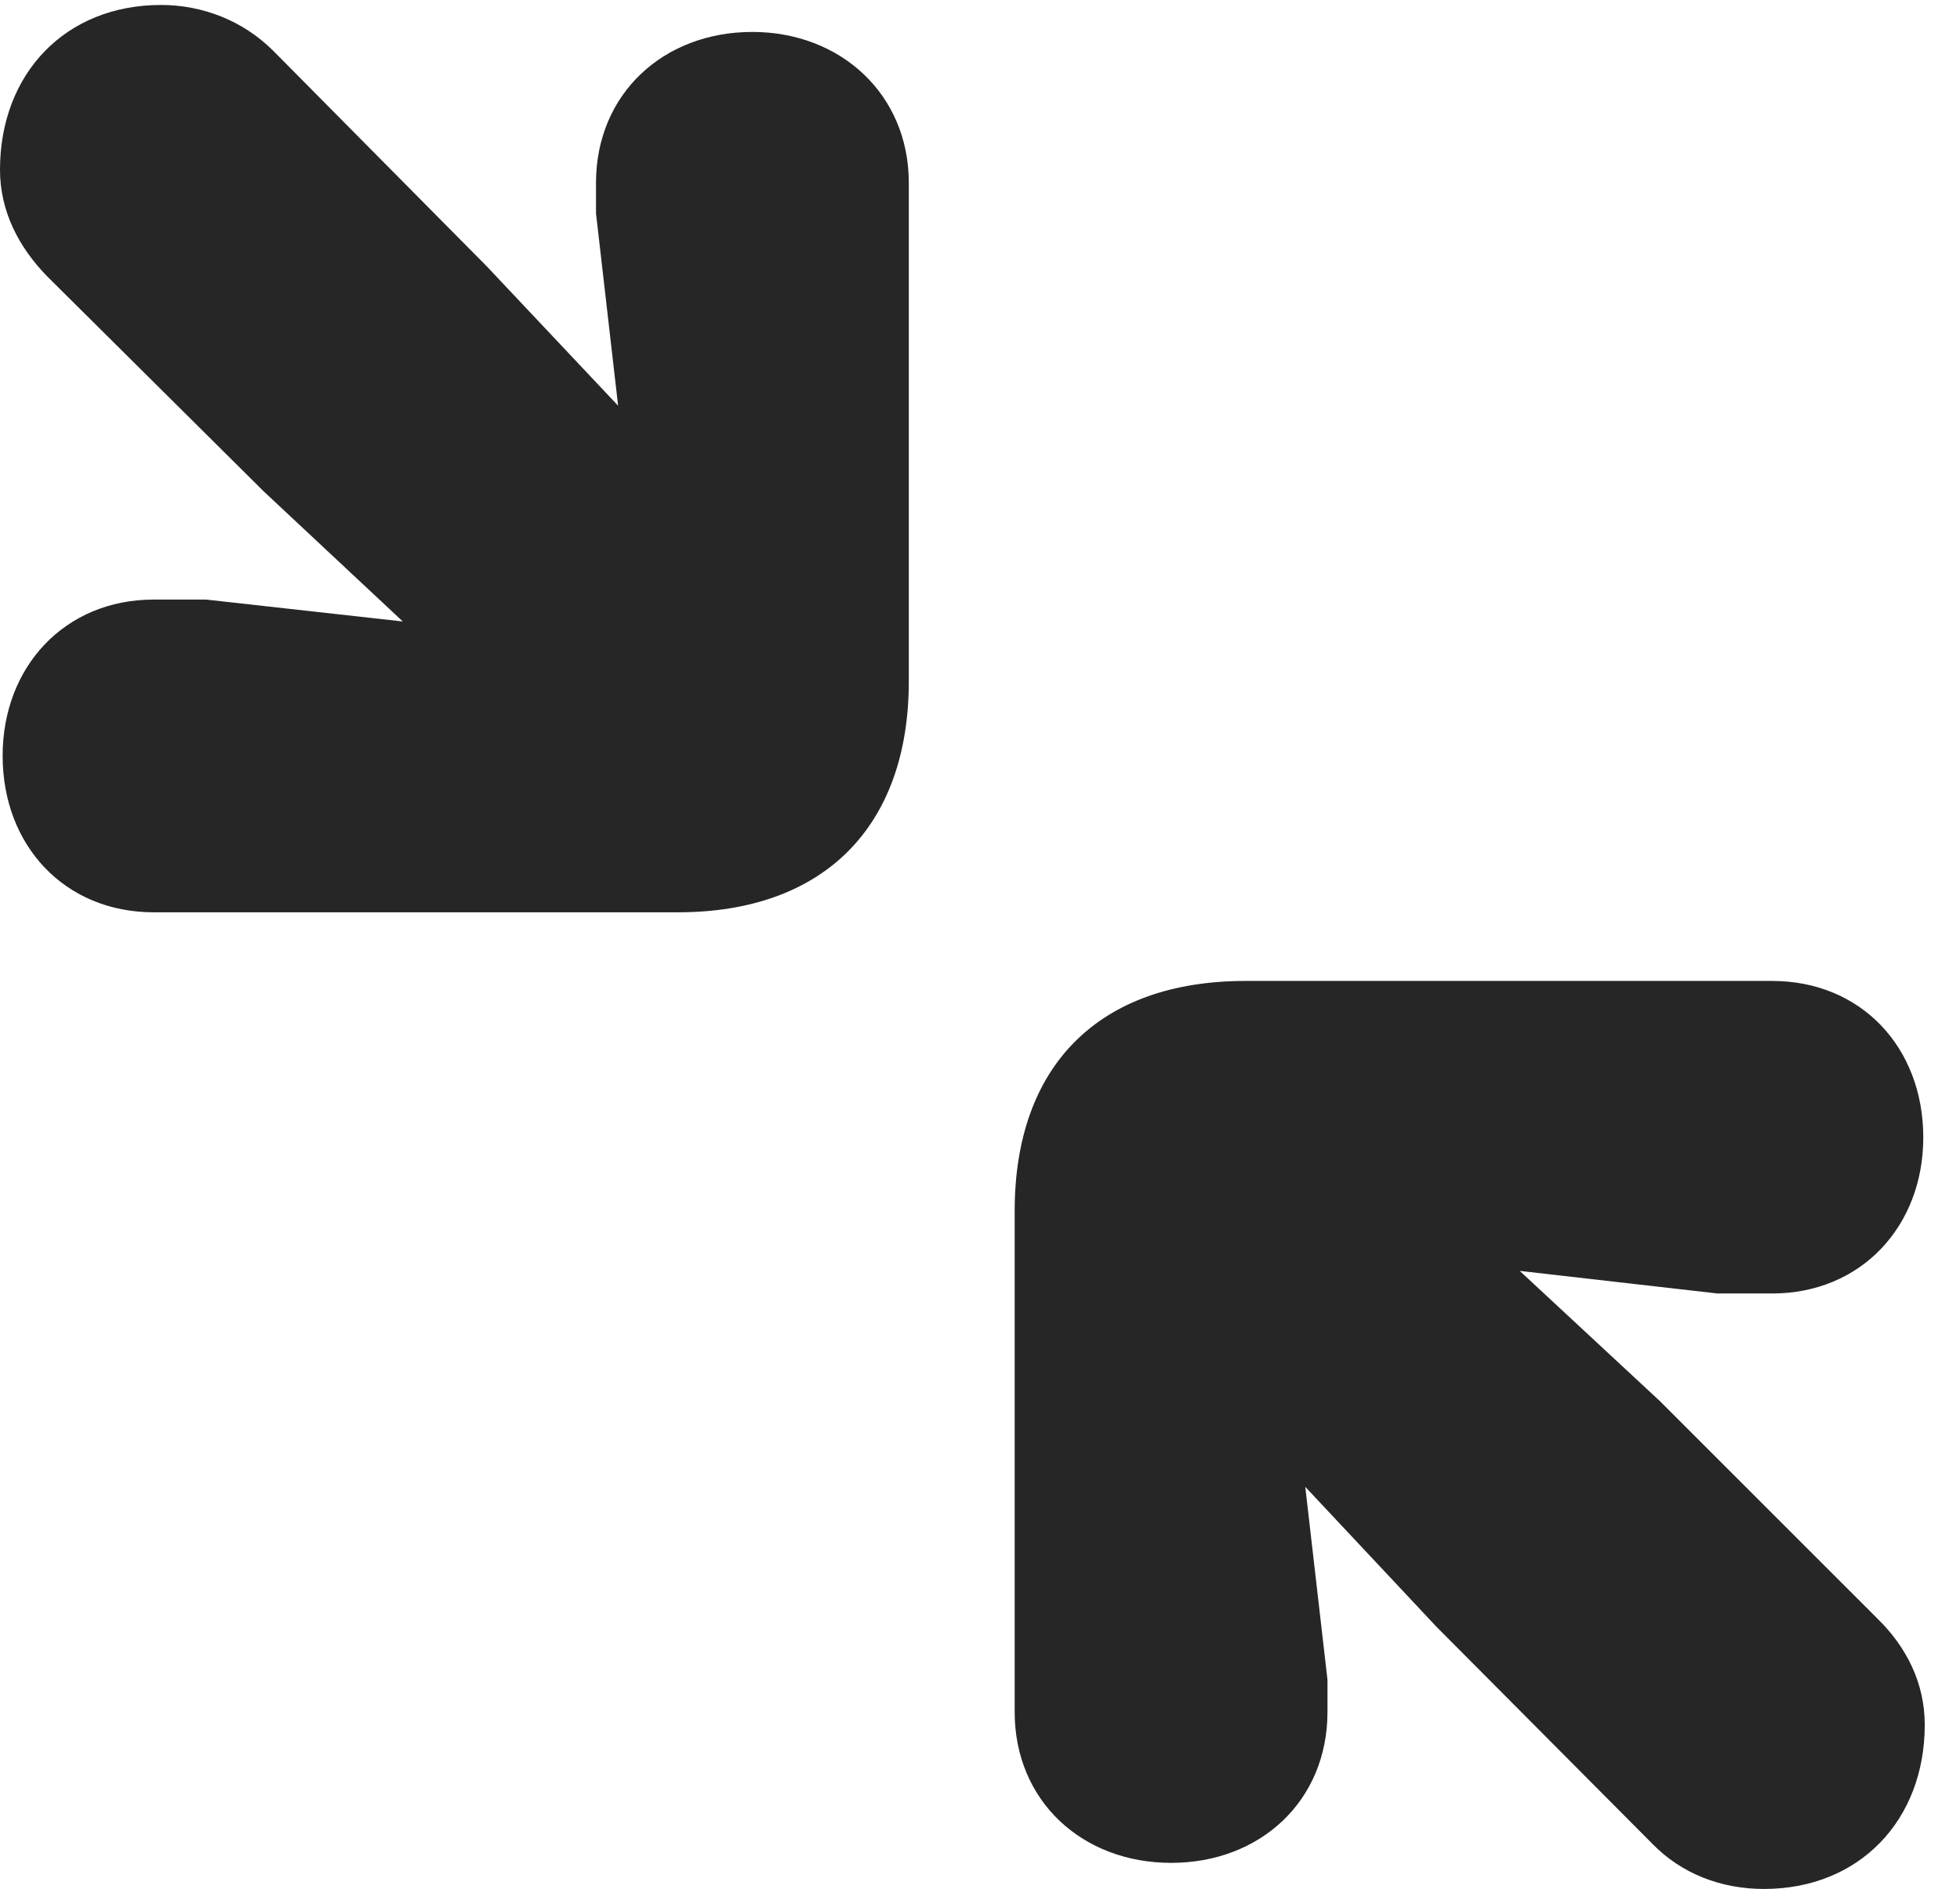 <?xml version="1.0" encoding="UTF-8"?>
<!--Generator: Apple Native CoreSVG 326-->
<!DOCTYPE svg PUBLIC "-//W3C//DTD SVG 1.1//EN" "http://www.w3.org/Graphics/SVG/1.1/DTD/svg11.dtd">
<svg version="1.1" xmlns="http://www.w3.org/2000/svg" xmlns:xlink="http://www.w3.org/1999/xlink"
       viewBox="0 0 20.126 19.401">
       <g>
              <rect height="19.401" opacity="0" width="20.126" x="0" y="0" />
              <path d="M1.579 9.37L6.961 9.37C8.457 9.37 9.332 8.493 9.332 6.997L9.332 1.878C9.332 0.967 8.63 0.328 7.725 0.328C6.812 0.328 6.12 0.965 6.12 1.878L6.12 2.191L6.347 4.167L5 2.737L2.8 0.516C2.493 0.213 2.082 0.051 1.653 0.051C0.671 0.051 0 0.757 0 1.744C0 2.163 0.187 2.533 0.482 2.836L2.707 5.046L4.136 6.383L2.116 6.158L1.579 6.158C0.666 6.158 0.027 6.847 0.027 7.763C0.027 8.683 0.663 9.37 1.579 9.37ZM12.026 19.133C12.939 19.133 13.631 18.498 13.631 17.583L13.631 17.252L13.403 15.271L14.75 16.708L16.966 18.936C17.267 19.246 17.675 19.401 18.113 19.401C19.093 19.401 19.764 18.694 19.764 17.715C19.764 17.289 19.579 16.918 19.277 16.623L17.044 14.39L15.605 13.053L17.635 13.285L18.197 13.285C19.11 13.285 19.749 12.595 19.749 11.682C19.749 10.76 19.112 10.075 18.197 10.075L12.789 10.075C11.286 10.075 10.419 10.943 10.419 12.438L10.419 17.583C10.419 18.496 11.111 19.133 12.026 19.133Z"
                     fill="currentColor" fill-opacity="0.85" />
       </g>
</svg>